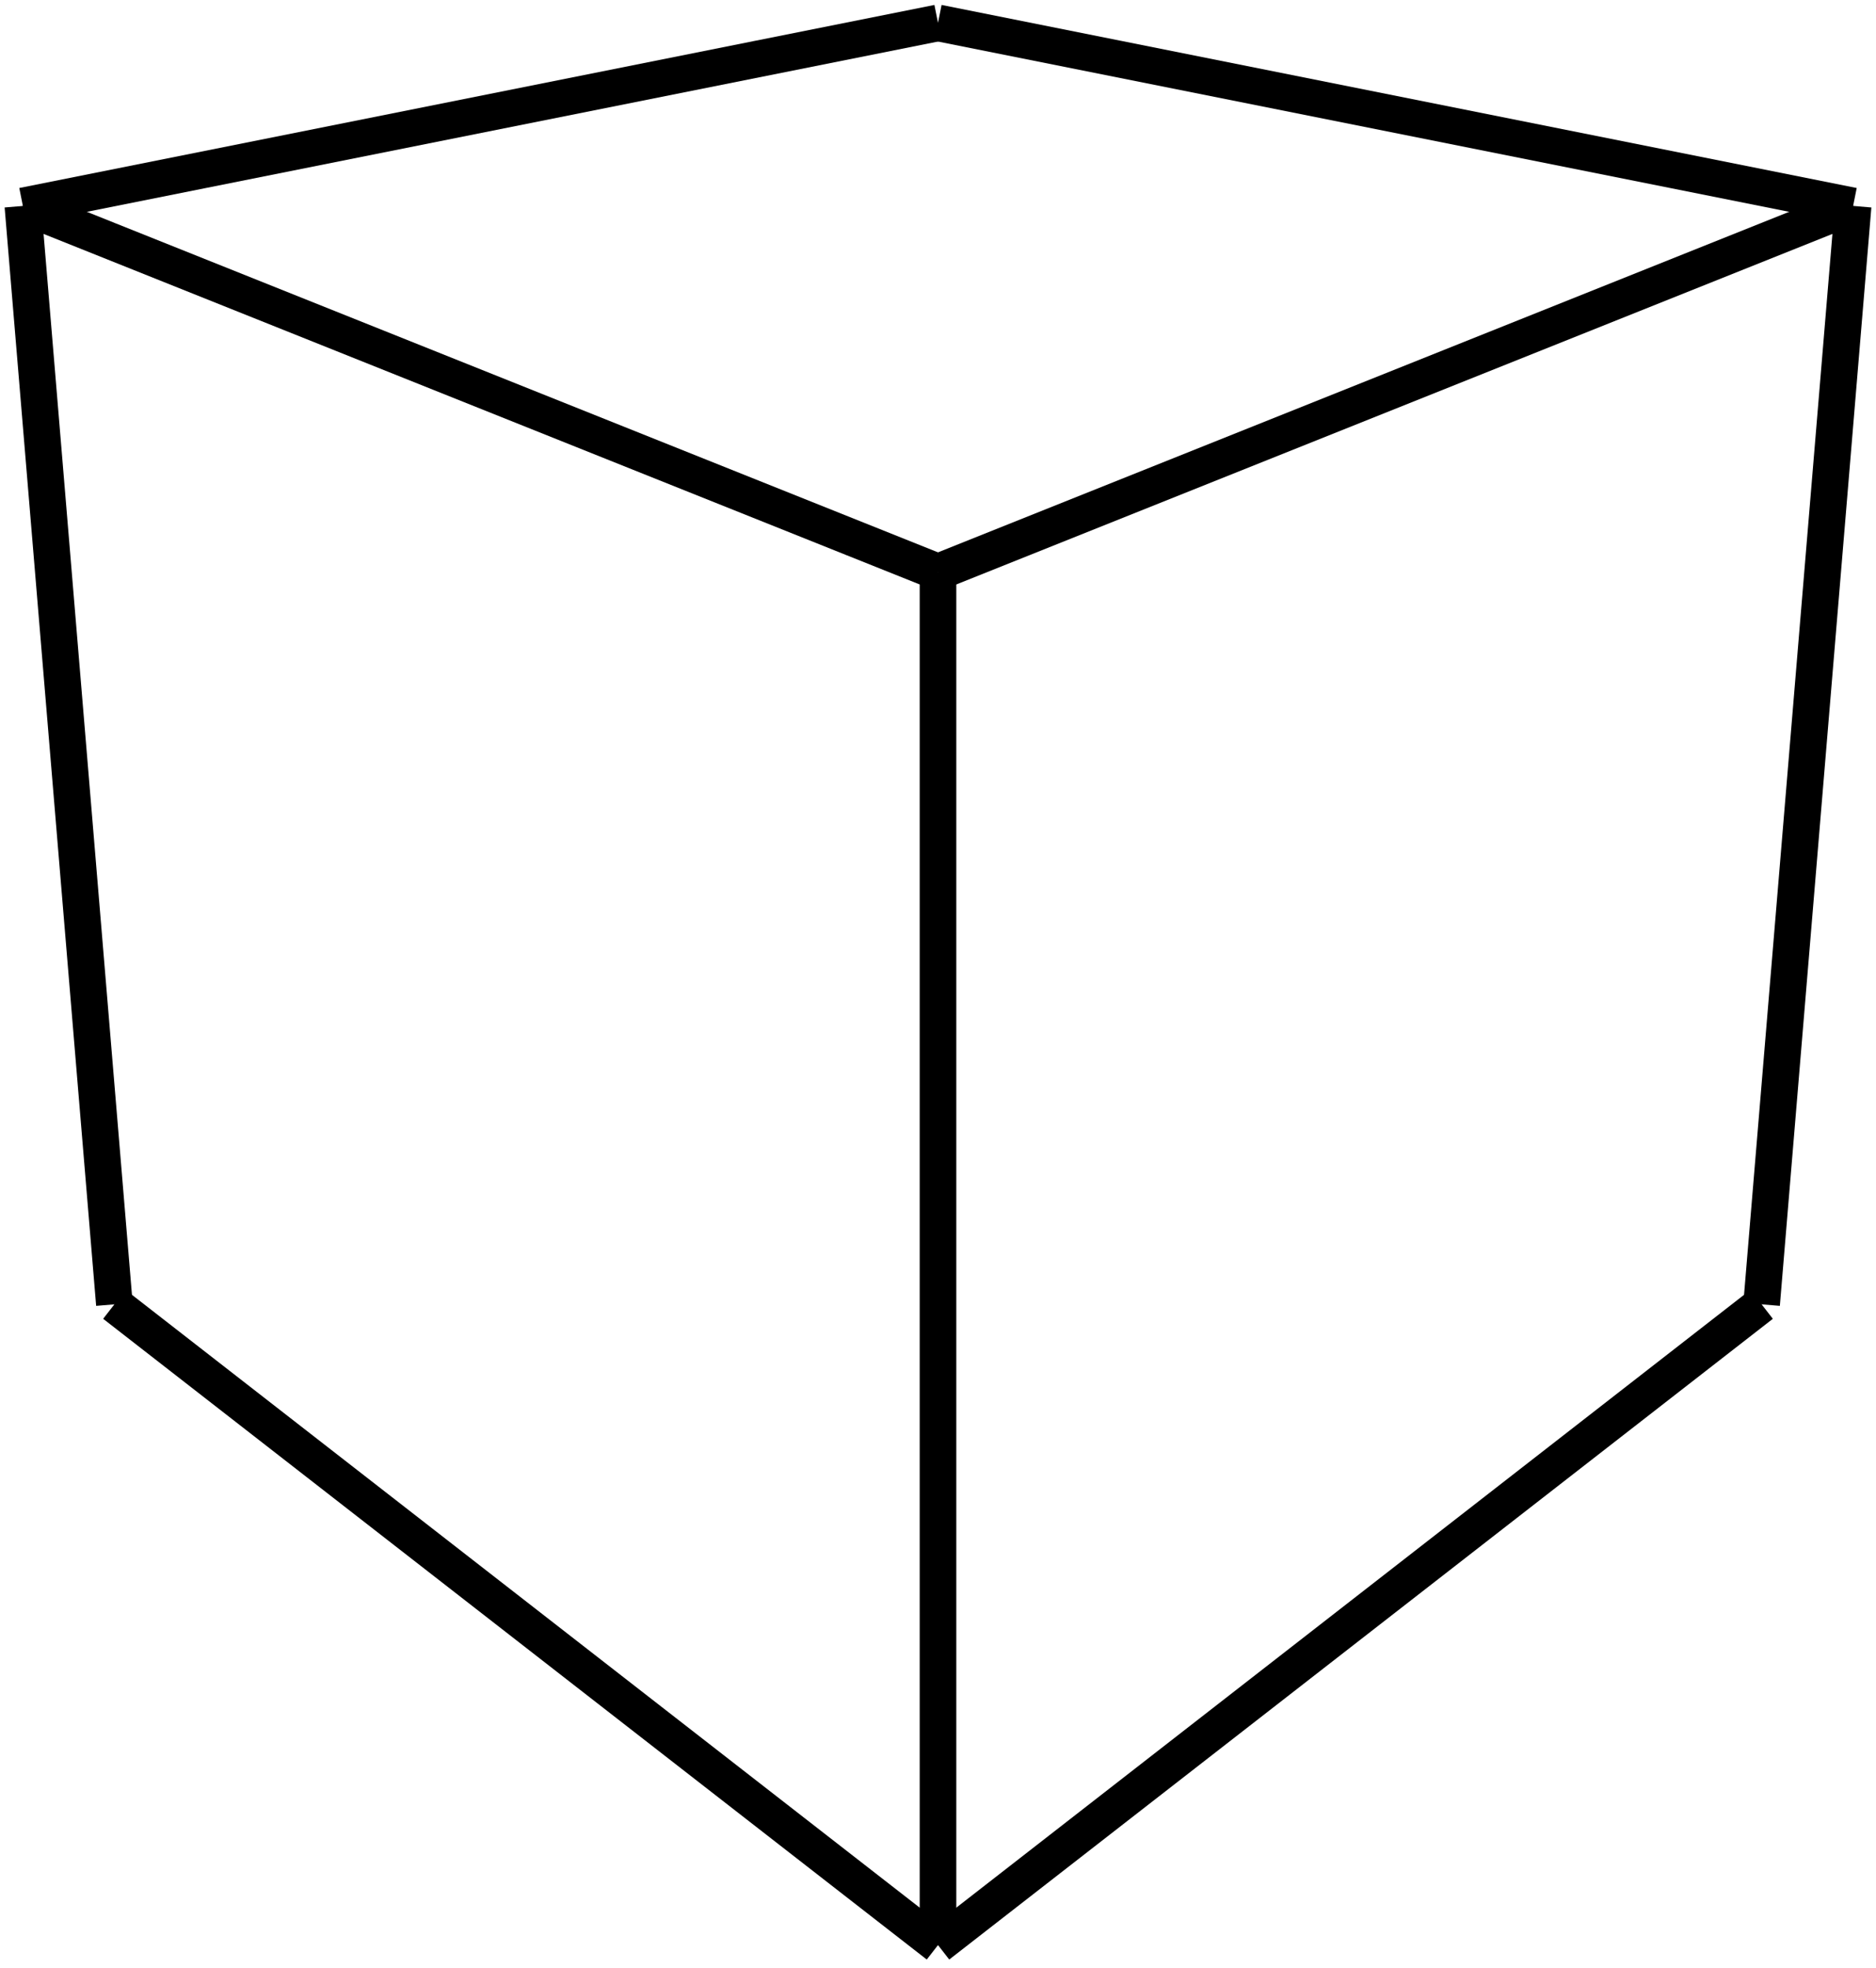 <svg host="65bd71144e" xmlns="http://www.w3.org/2000/svg" xmlns:xlink="http://www.w3.org/1999/xlink" version="1.1" width="205px" height="215px" viewBox="-0.5 -0.5 205 215" content="&lt;mxfile host=&quot;9e32f8d0-da98-4222-99f6-edf589672873&quot; modified=&quot;2020-12-13T13:21:22.535Z&quot; agent=&quot;5.0 (Windows NT 10.0; Win64; x64) AppleWebKit/537.36 (KHTML, like Gecko) Code/1.51.1 Chrome/83.0.41.122 Electron/9.3.3 Safari/537.36&quot; version=&quot;13.10.0&quot; etag=&quot;fL543RW0_-BCb-mmzHoQ&quot; type=&quot;embed&quot;&gt;&lt;diagram id=&quot;HvQ-A_B4YTAc63gRW5H9&quot; name=&quot;Page-1&quot;&gt;7Zhdb4MgFIZ/jfcqsrWXW9dtN0uW9GLXRM6UFKVB+rVfPzpApKZp07RNGnclvJ5zgPdBokZoUm3eJFmUH4ICj9KYbiL0EqVpEsdjfdkpW6PgBBuhkIzaIC/M2A+4TKsuGYUmCFRCcMUWoZiLuoZcBRqRUqzDsG/Bw1EXpICeMMsJ76tfjKrSqCMce/0dWFG6kfWKzZ2KuGArNCWhYt2R0DRCEymEMq1qMwG+M8/5YvJeD9xtJyahViclJCOTsiJ8aVdnZ6a2brlQ06eda7pXi1qLz6WquO4lutkoKeatDZlWTD7Qnod+Ukm7VL1HQFSg5FaHrL2Zzsuy46PTJHCi2CosTyzToi3XjvApmB44je3+yzJbx+4+5PquRCOWMgeb1TXvSKFkvFdIEVmA6hXSjc6yvfTH5hCn8eA4oX178R1wcg/2gDjhu+SUDI7Txc49hMNC6eMVOaX/nM7lhNENOaHBcbrYuXdTTtngOF3sPeKm5x4eHKfrvUegK3J6GByno/ae/DwdA342J93139Am3P+JQNNf&lt;/diagram&gt;&lt;/mxfile&gt;">
    <defs/>
    <g>
        <path d="M 102 212 L 102 62" fill="none" stroke="#000000" stroke-width="4" stroke-miterlimit="10" pointer-events="stroke"/>
        <path d="M 2 22 L 102 62" fill="none" stroke="#000000" stroke-width="4" stroke-miterlimit="10" pointer-events="stroke"/>
        <path d="M 202 22 L 102 62" fill="none" stroke="#000000" stroke-width="4" stroke-miterlimit="10" pointer-events="stroke"/>
        <path d="M 102 212 L 12 142" fill="none" stroke="#000000" stroke-width="4" stroke-miterlimit="10" pointer-events="stroke"/>
        <path d="M 102 212 L 192 142" fill="none" stroke="#000000" stroke-width="4" stroke-miterlimit="10" pointer-events="stroke"/>
        <path d="M 202 22 L 192 142" fill="none" stroke="#000000" stroke-width="4" stroke-miterlimit="10" pointer-events="stroke"/>
        <path d="M 2 22 L 12 142" fill="none" stroke="#000000" stroke-width="4" stroke-miterlimit="10" pointer-events="stroke"/>
        <path d="M 202 22 L 102 2" fill="none" stroke="#000000" stroke-width="4" stroke-miterlimit="10" pointer-events="stroke"/>
        <path d="M 102 2 L 2 22" fill="none" stroke="#000000" stroke-width="4" stroke-miterlimit="10" pointer-events="stroke"/>
    </g>
</svg>